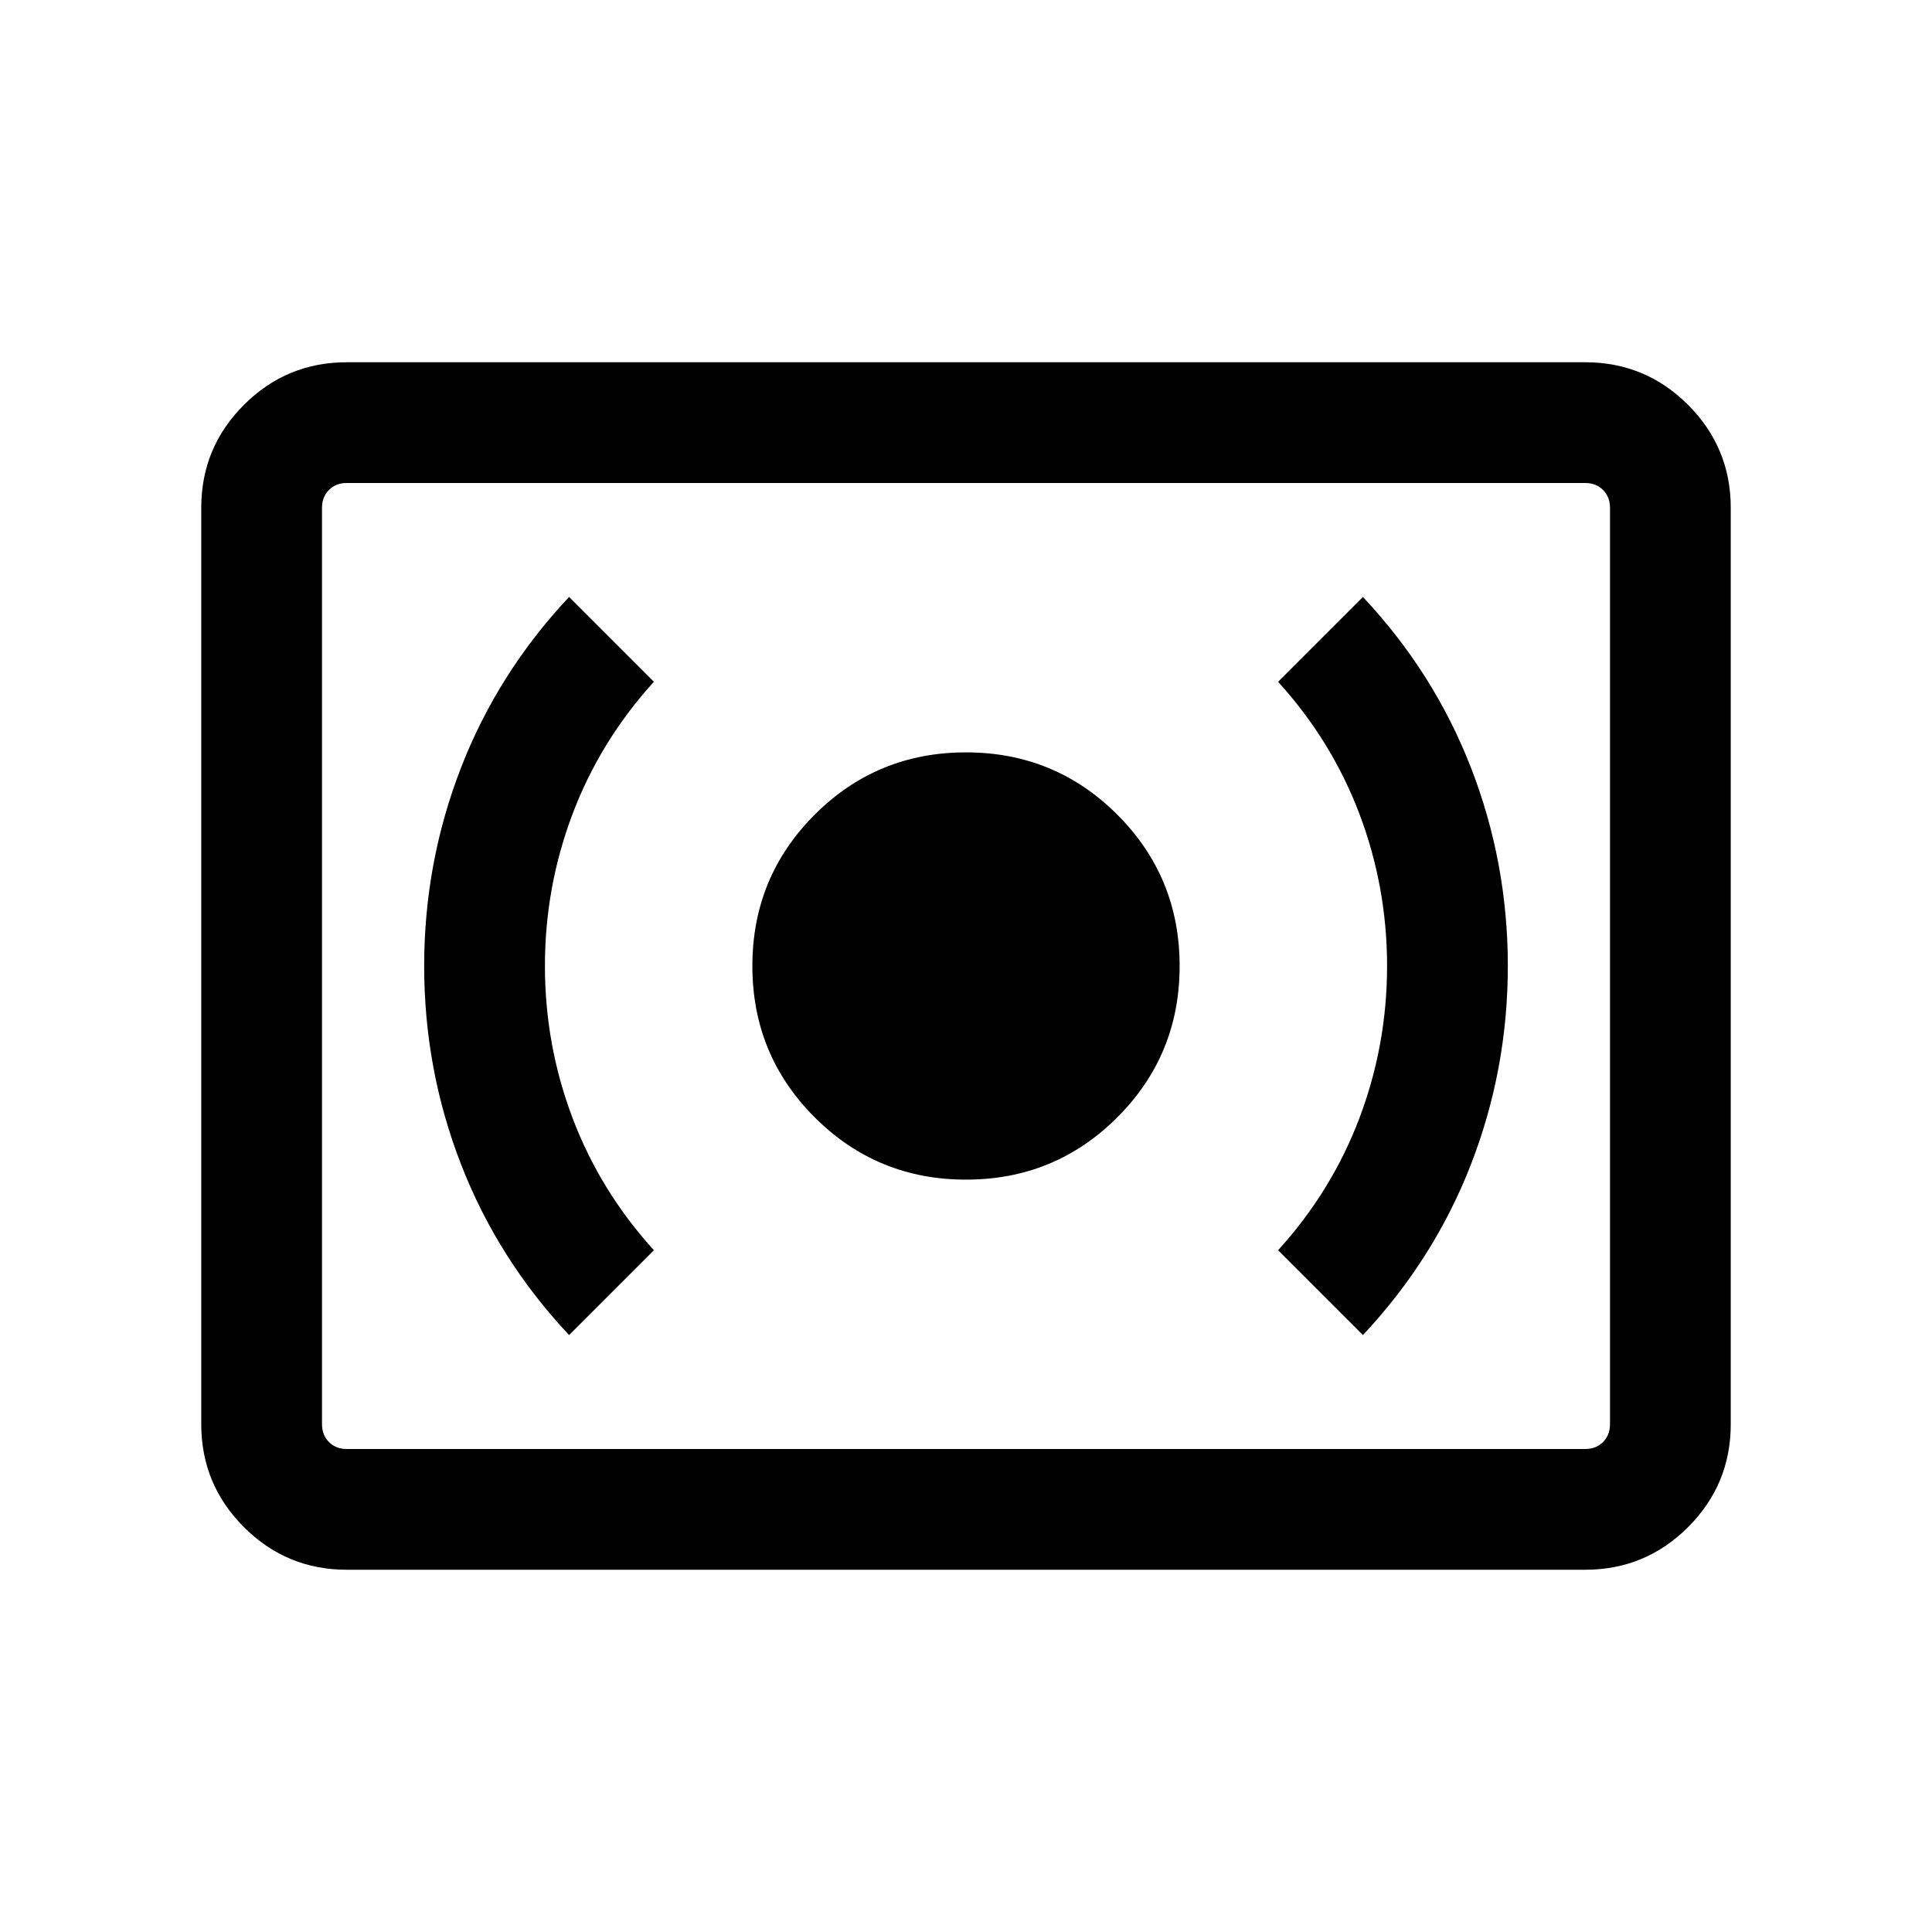<svg xmlns="http://www.w3.org/2000/svg" height="24" viewBox="0 -960 960 960" width="24"><path d="M480-373.85q44.23 0 75.19-30.96T586.15-480q0-44.23-30.96-75.19T480-586.15q-44.23 0-75.19 30.96T373.85-480q0 44.23 30.96 75.19T480-373.85Zm197.23 77.23q35.38-37.69 53.69-84.84 18.31-47.16 18.31-98.54 0-51.38-18.31-98.54-18.31-47.15-53.69-84.84l-42.15 42.15q26.69 29.38 40.42 65.69T689.23-480q0 39.23-13.73 75.54-13.73 36.31-40.42 65.69l42.15 42.15Zm-394.46 0 42.15-42.15q-26.69-29.38-40.42-65.69T270.77-480q0-39.23 13.73-75.54 13.73-36.31 40.42-65.69l-42.15-42.15q-35.38 37.69-53.69 84.84-18.31 47.16-18.31 98.54 0 51.38 18.31 98.54 18.31 47.15 53.69 84.84ZM172.31-180q-29.92 0-51.12-21.19Q100-222.39 100-252.31v-455.38q0-29.92 21.19-51.12Q142.39-780 172.31-780h615.38q29.92 0 51.12 21.19Q860-737.61 860-707.69v455.38q0 29.92-21.19 51.12Q817.61-180 787.69-180H172.31Zm0-60h615.38q5.39 0 8.85-3.46t3.46-8.85v-455.38q0-5.39-3.46-8.85t-8.85-3.46H172.31q-5.39 0-8.85 3.46t-3.46 8.85v455.38q0 5.39 3.46 8.85t8.85 3.46ZM160-240v-480 480Z"/></svg>